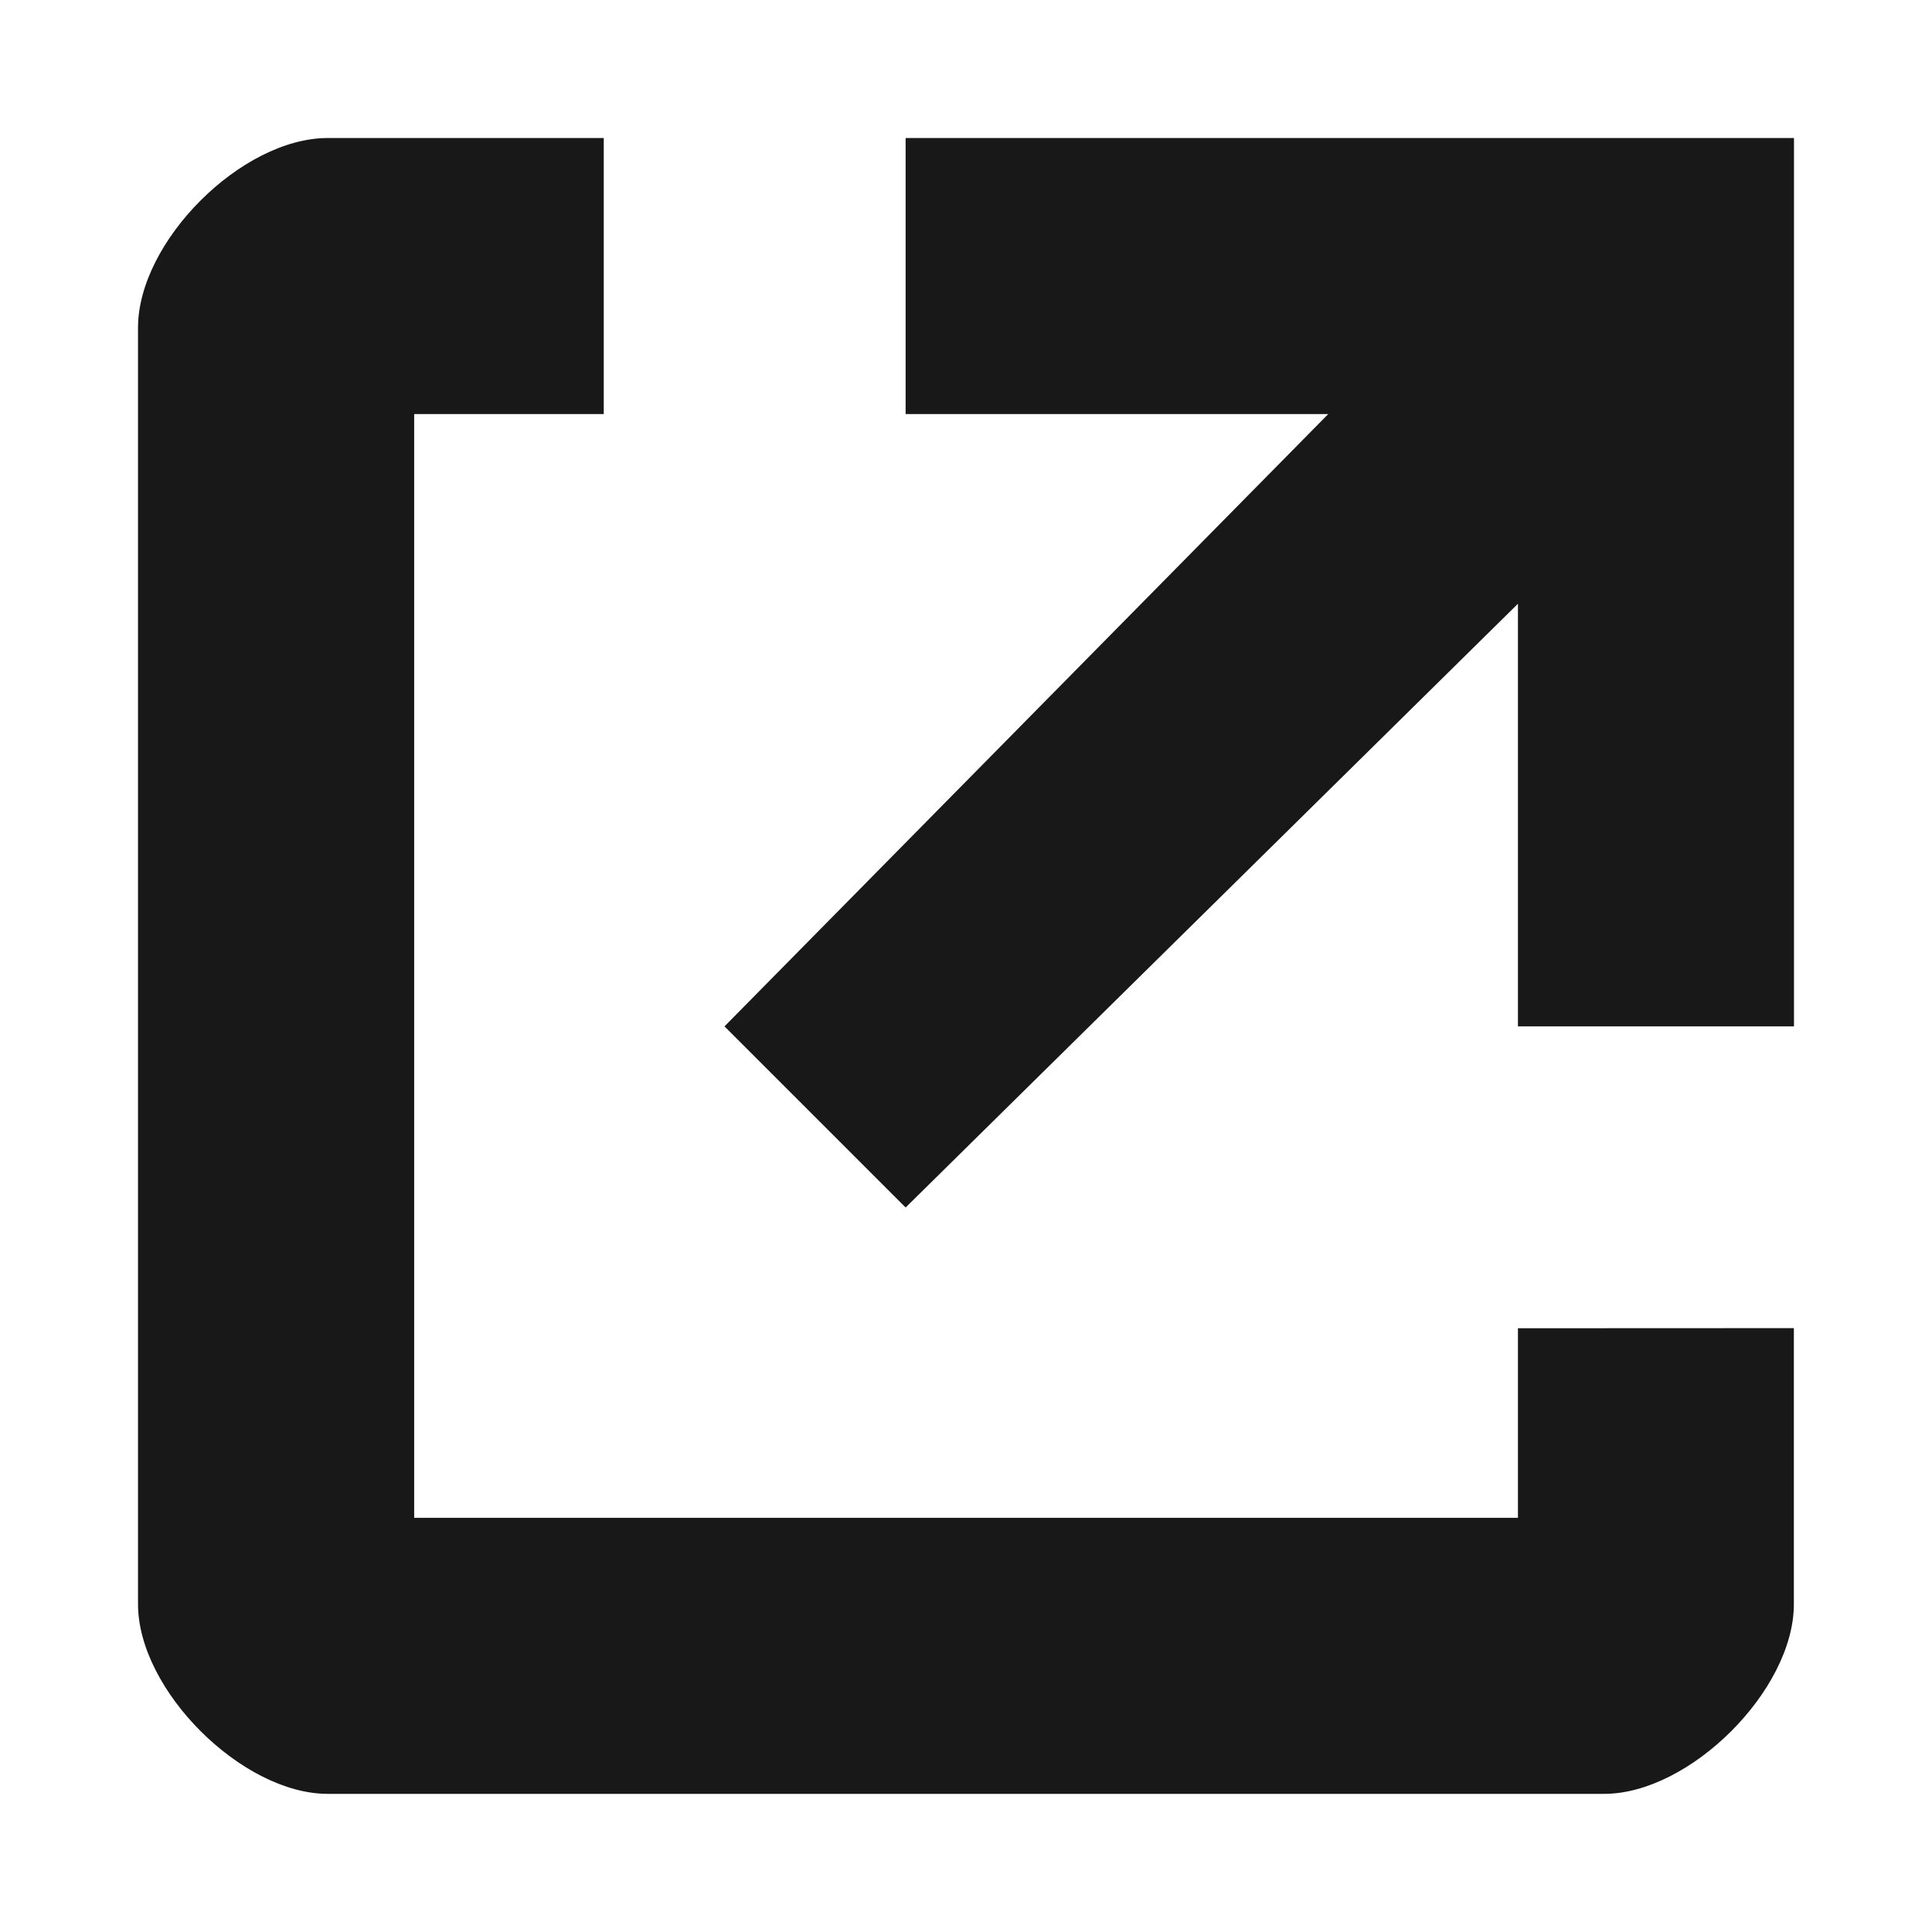 <svg fill="none" height="16" viewBox="0 0 16 16" width="16" xmlns="http://www.w3.org/2000/svg"><g fill="#181818"><path d="m12.571 11v1.57h-9.141v-9.141h1.57v-2.286h-2.286c-.714 0-1.571.857-1.571 1.571v10.571c0 .714.863 1.571 1.571 1.571h10.571c.708 0 1.571-.857 1.571-1.571v-2.286z"/><path d="m14.857 1.143v7.357h-2.286v-3.5l-5.071 5-1.5-1.5 5-5.071h-3.5v-2.286z"/></g></svg>